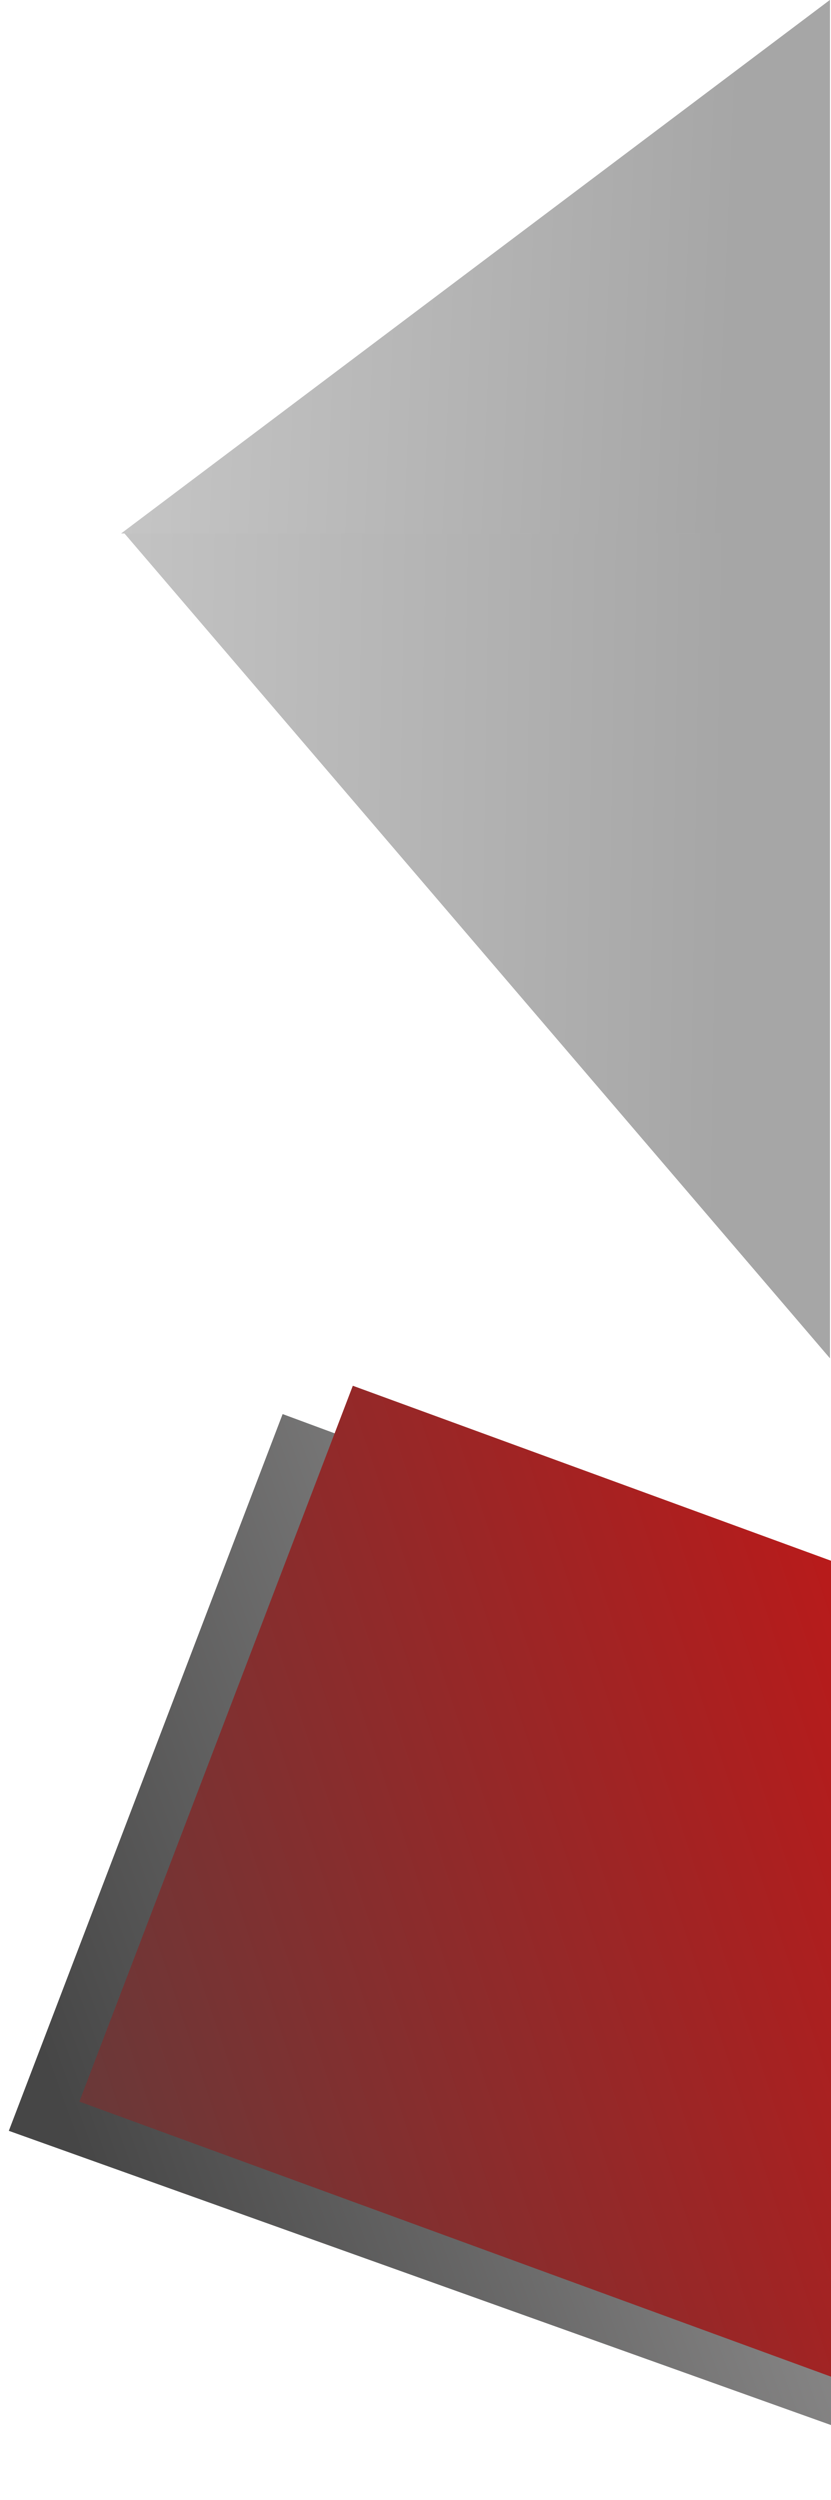 <svg width="377" height="1133" viewBox="0 0 377 1133" fill="none" xmlns="http://www.w3.org/2000/svg">
<g filter="url(#filter0_d_56_3)">
<path d="M128.218 636.834L513.235 779.25L419.824 1110.31L4 961.657L128.218 636.834Z" fill="url(#paint0_linear_56_3)"/>
</g>
<g filter="url(#filter1_d_56_3)">
<path d="M160.061 624L592.524 782.084L519.088 1125L36 948.411L160.061 624Z" fill="url(#paint1_linear_56_3)"/>
</g>
<path d="M376.5 0L376.5 116.5V241.751H55L376.5 0Z" fill="url(#paint2_linear_56_3)"/>
<path d="M376.5 0L376.5 116.5V241.751H55L376.5 0Z" fill="url(#paint3_linear_56_3)"/>
<path d="M56.5 241.751L376.5 241.751V367.002V615.5L56.5 241.751Z" fill="url(#paint4_linear_56_3)"/>
<path d="M56.5 241.751L376.5 241.751V367.002V615.5L56.5 241.751Z" fill="url(#paint5_linear_56_3)"/>
<defs>
<filter id="filter0_d_56_3" x="0" y="636.834" width="517.235" height="481.471" filterUnits="userSpaceOnUse" color-interpolation-filters="sRGB">
<feFlood flood-opacity="0" result="BackgroundImageFix"/>
<feColorMatrix in="SourceAlpha" type="matrix" values="0 0 0 0 0 0 0 0 0 0 0 0 0 0 0 0 0 0 127 0" result="hardAlpha"/>
<feOffset dy="4"/>
<feGaussianBlur stdDeviation="2"/>
<feComposite in2="hardAlpha" operator="out"/>
<feColorMatrix type="matrix" values="0 0 0 0 0 0 0 0 0 0 0 0 0 0 0 0 0 0 0.25 0"/>
<feBlend mode="normal" in2="BackgroundImageFix" result="effect1_dropShadow_56_3"/>
<feBlend mode="normal" in="SourceGraphic" in2="effect1_dropShadow_56_3" result="shape"/>
</filter>
<filter id="filter1_d_56_3" x="32" y="624" width="564.524" height="509" filterUnits="userSpaceOnUse" color-interpolation-filters="sRGB">
<feFlood flood-opacity="0" result="BackgroundImageFix"/>
<feColorMatrix in="SourceAlpha" type="matrix" values="0 0 0 0 0 0 0 0 0 0 0 0 0 0 0 0 0 0 127 0" result="hardAlpha"/>
<feOffset dy="4"/>
<feGaussianBlur stdDeviation="2"/>
<feComposite in2="hardAlpha" operator="out"/>
<feColorMatrix type="matrix" values="0 0 0 0 0 0 0 0 0 0 0 0 0 0 0 0 0 0 0.25 0"/>
<feBlend mode="normal" in2="BackgroundImageFix" result="effect1_dropShadow_56_3"/>
<feBlend mode="normal" in="SourceGraphic" in2="effect1_dropShadow_56_3" result="shape"/>
</filter>
<linearGradient id="paint0_linear_56_3" x1="523.111" y1="324.26" x2="-116.004" y2="558.309" gradientUnits="userSpaceOnUse">
<stop stop-color="#DBD9D9"/>
<stop offset="1" stop-color="#464646"/>
</linearGradient>
<linearGradient id="paint1_linear_56_3" x1="633.913" y1="330.54" x2="-259.485" y2="628.652" gradientUnits="userSpaceOnUse">
<stop stop-color="#FF0000"/>
<stop offset="1" stop-color="#464646"/>
</linearGradient>
<linearGradient id="paint2_linear_56_3" x1="-92" y1="179.627" x2="330.434" y2="197.669" gradientUnits="userSpaceOnUse">
<stop stop-color="#D6D6D6"/>
<stop offset="1" stop-color="#A6A6A6"/>
</linearGradient>
<linearGradient id="paint3_linear_56_3" x1="-92" y1="179.627" x2="330.434" y2="197.669" gradientUnits="userSpaceOnUse">
<stop stop-color="#D6D6D6"/>
<stop offset="1" stop-color="#A6A6A6"/>
</linearGradient>
<linearGradient id="paint4_linear_56_3" x1="-129" y1="316.401" x2="330.757" y2="323.894" gradientUnits="userSpaceOnUse">
<stop stop-color="#D6D6D6"/>
<stop offset="1" stop-color="#A6A6A6"/>
</linearGradient>
<linearGradient id="paint5_linear_56_3" x1="-129" y1="316.401" x2="330.757" y2="323.894" gradientUnits="userSpaceOnUse">
<stop stop-color="#D6D6D6"/>
<stop offset="1" stop-color="#A6A6A6"/>
</linearGradient>
</defs>
</svg>
